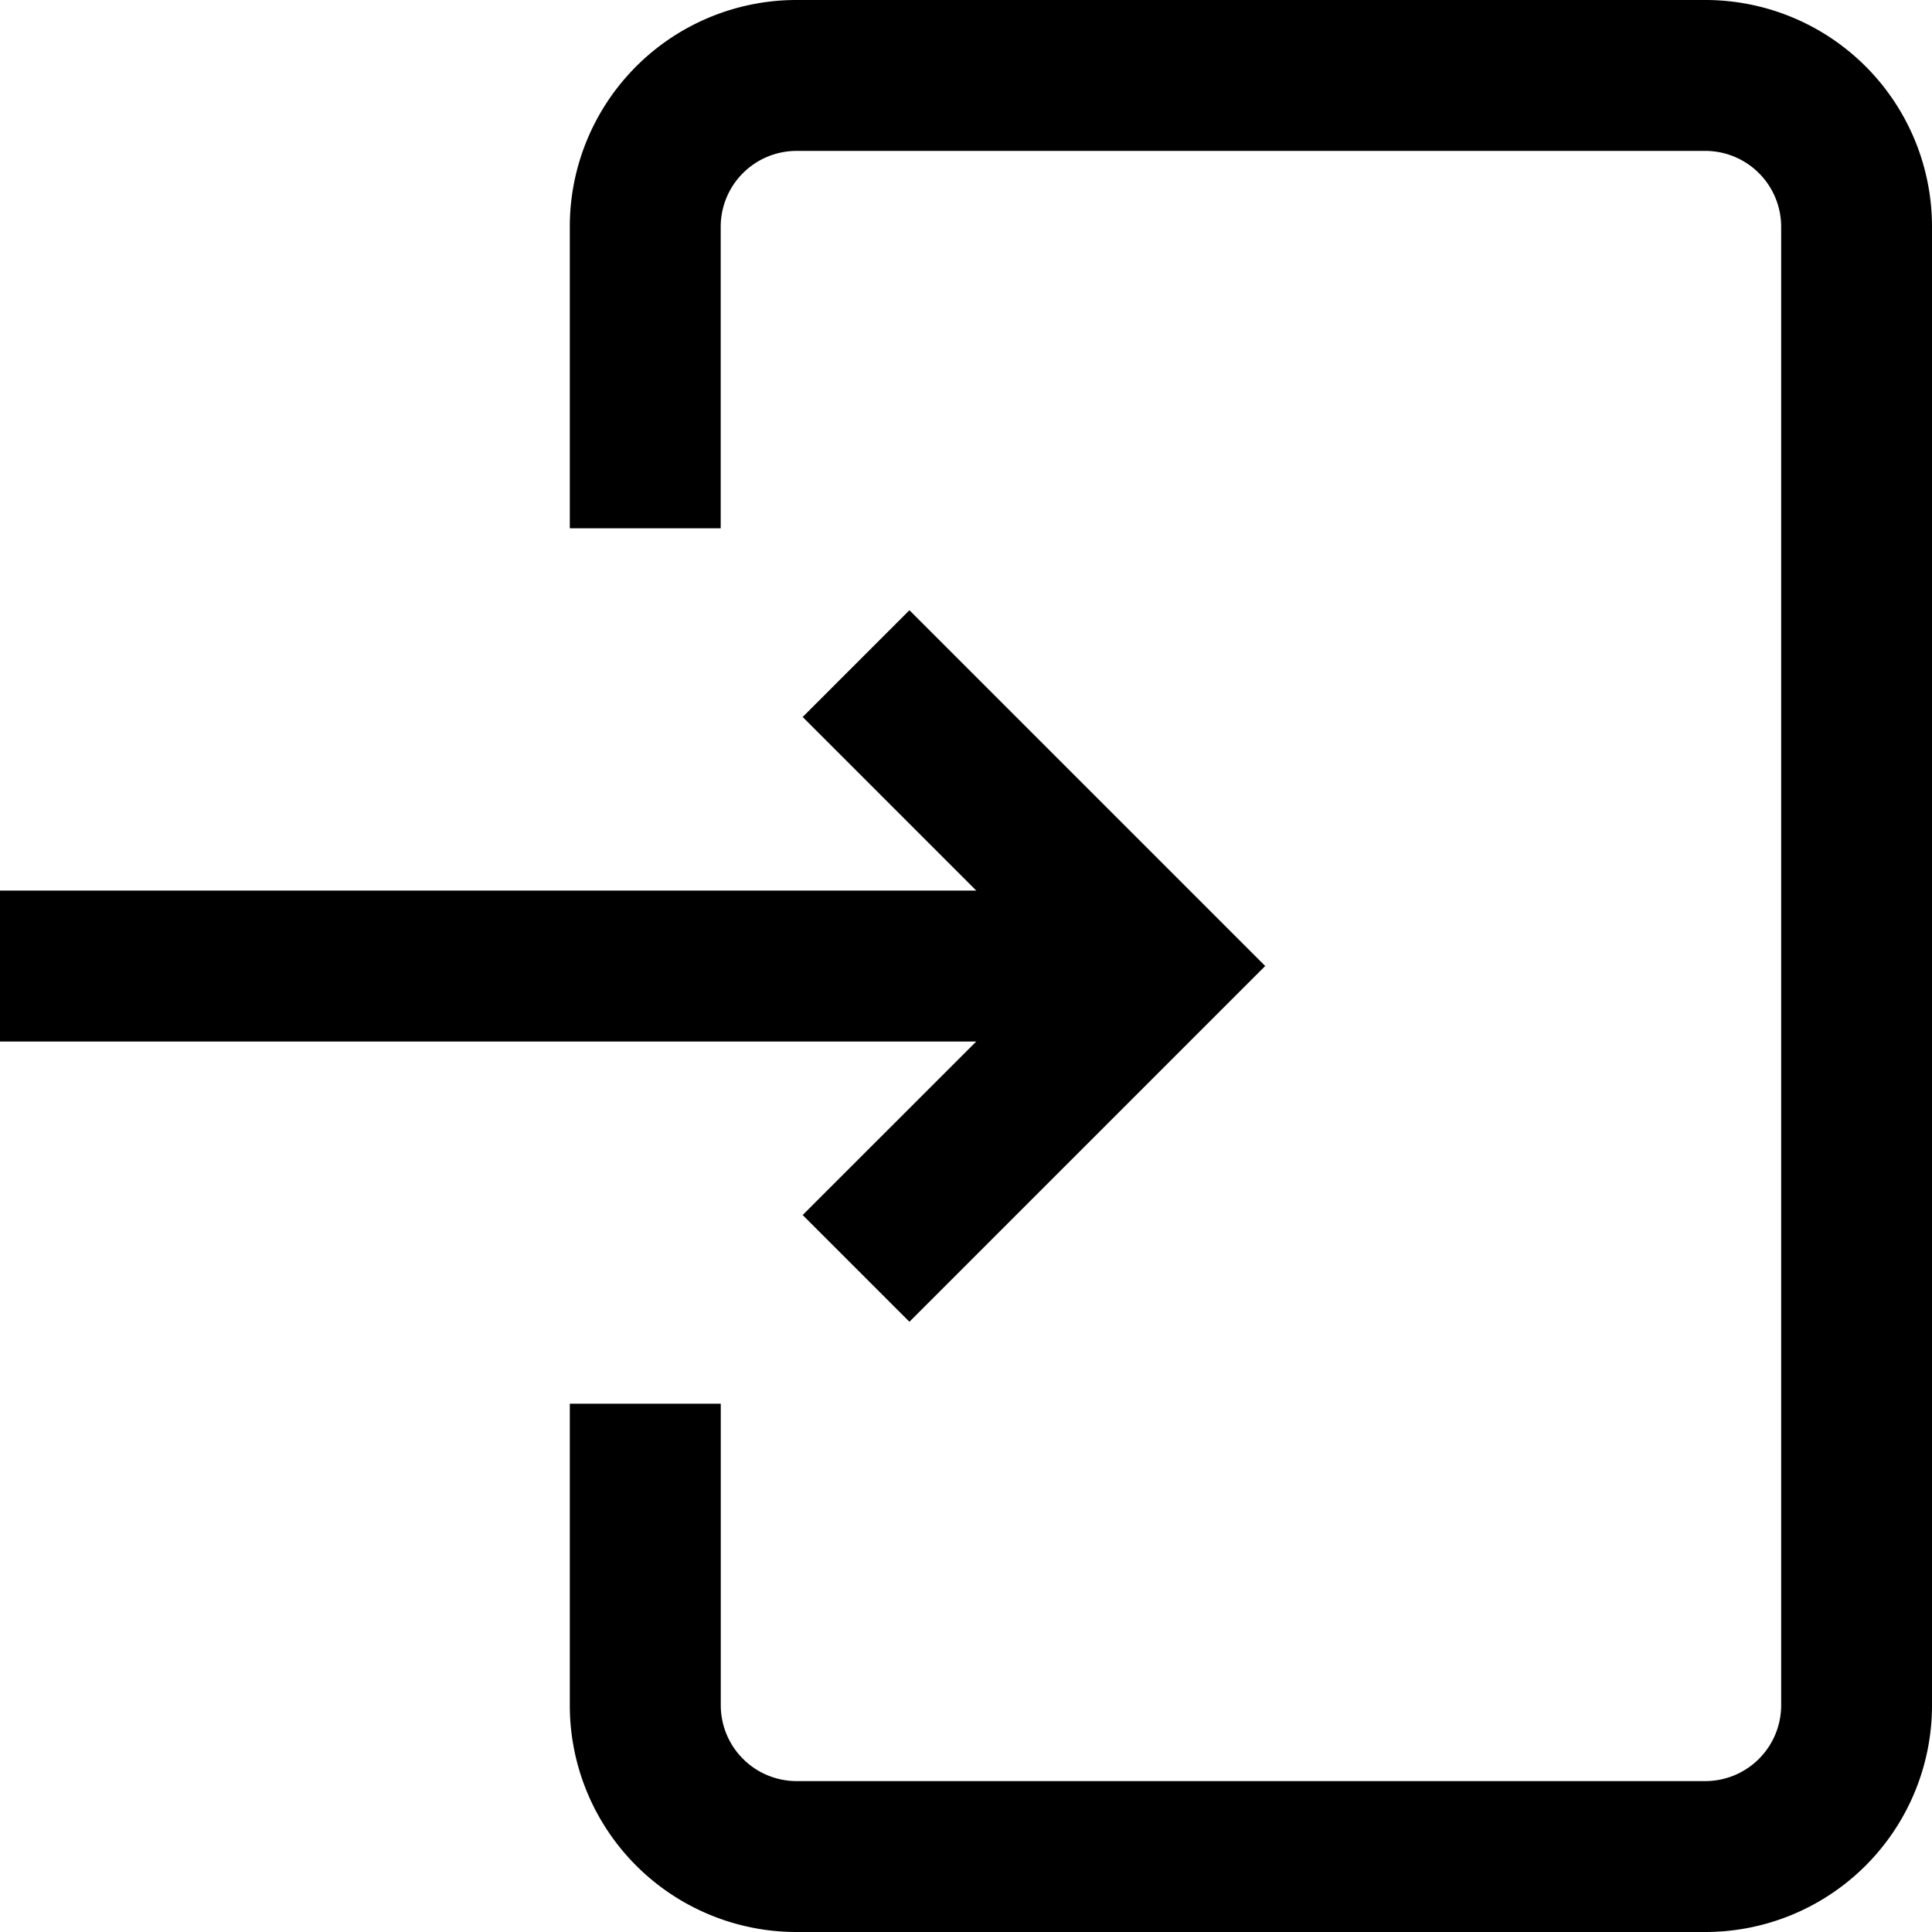 <svg xmlns="http://www.w3.org/2000/svg" width="28" height="28" viewBox="0 0 28 28">
    <path d="M28 3.281v21.438A3.285 3.285 0 0 1 24.719 28h-13.18a3.285 3.285 0 0 1-3.281-3.281v-4.375h2.188v4.375a1.1 1.1 0 0 0 1.094 1.094h13.18a1.1 1.1 0 0 0 1.094-1.094V3.281a1.1 1.1 0 0 0-1.094-1.094H11.539a1.1 1.1 0 0 0-1.094 1.094v4.375H8.258V3.281A3.285 3.285 0 0 1 11.539 0h13.18A3.285 3.285 0 0 1 28 3.281zM11.633 17.609l1.547 1.547L18.336 14 13.18 8.844l-1.547 1.547 2.516 2.516H0v2.188h14.148zm0 0"/>
</svg>

